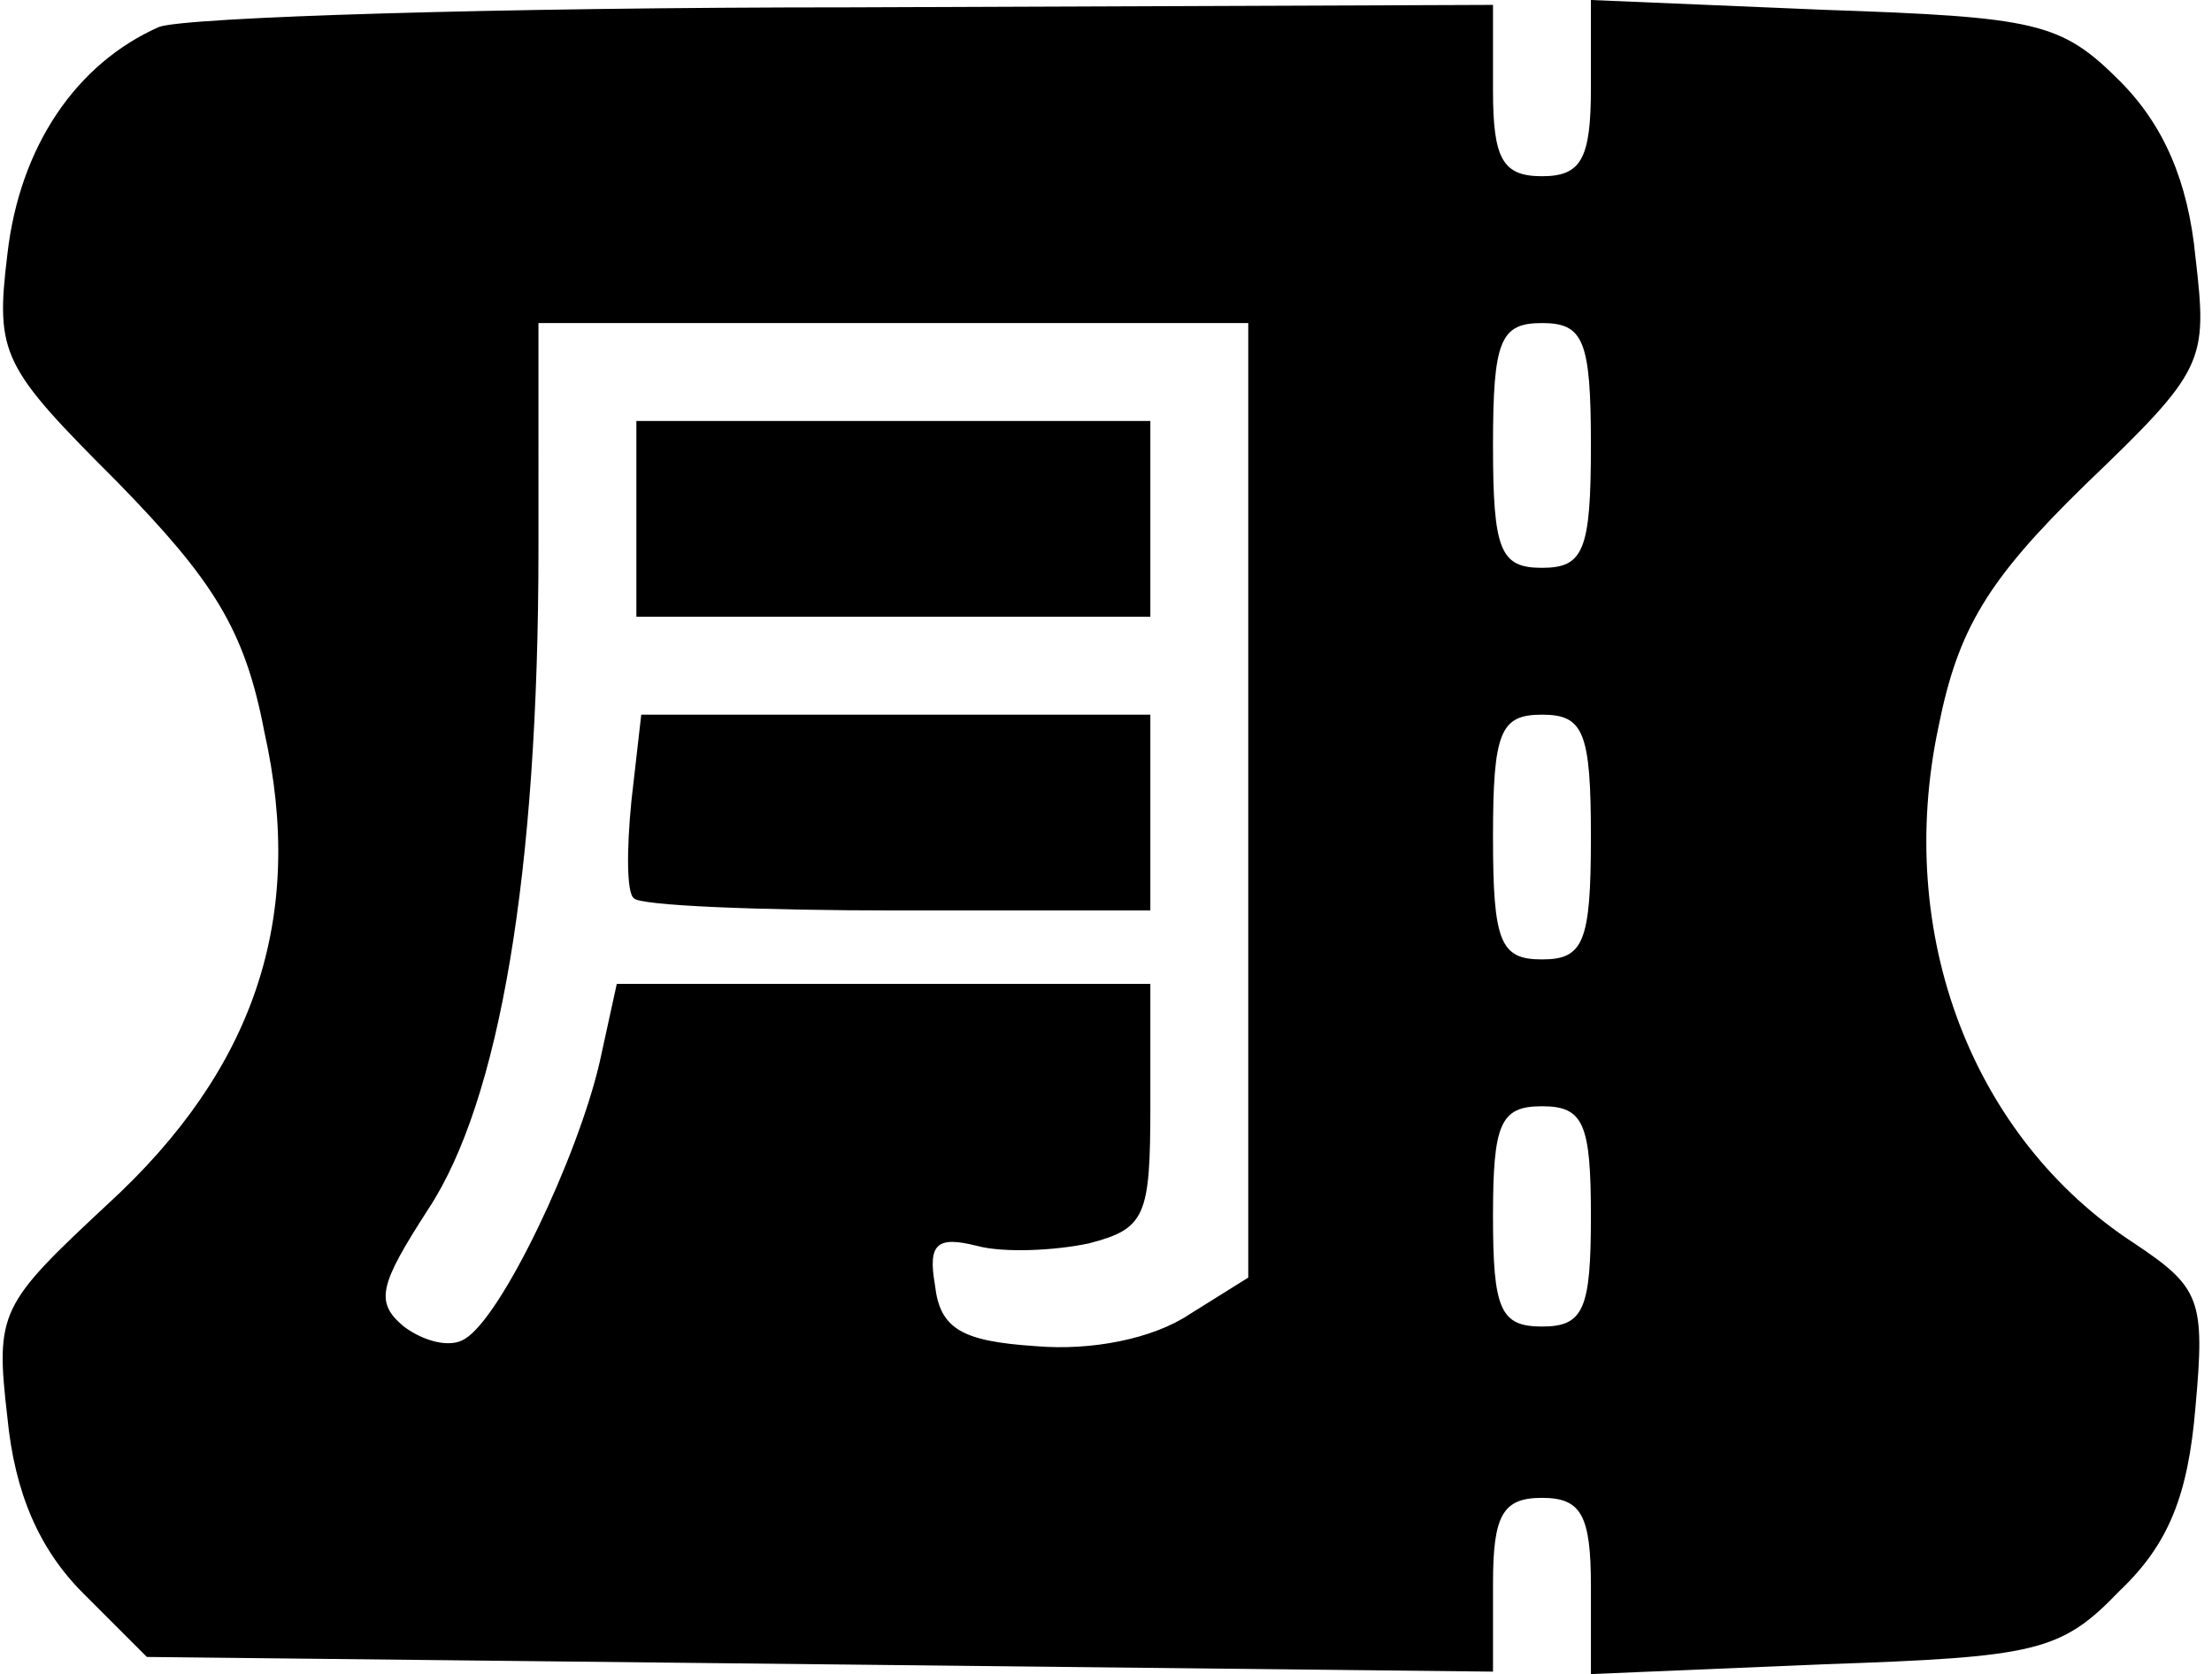 <?xml version="1.0" standalone="no"?><!DOCTYPE svg PUBLIC "-//W3C//DTD SVG 1.1//EN" "http://www.w3.org/Graphics/SVG/1.1/DTD/svg11.dtd"><svg t="1741949958779" class="icon" viewBox="0 0 1353 1024" version="1.1" xmlns="http://www.w3.org/2000/svg" p-id="6085" xmlns:xlink="http://www.w3.org/1999/xlink" width="264.258" height="200"><path d="M97.31 16.468C46.409 38.924 11.977 89.825 4.491 155.696c-7.485 61.38-2.994 68.865 67.368 139.228 58.386 59.883 77.848 89.825 89.825 152.702 25.45 113.778-5.988 206.596-95.813 288.936C0 797.942-2.994 802.433 4.491 866.807c4.491 46.409 19.462 80.842 46.409 107.789L89.825 1013.52l411.696 4.491 411.696 4.491v-53.895c0-41.918 5.988-52.398 29.942-52.398s29.942 10.48 29.942 53.895v53.895l142.222-5.988c130.246-4.491 145.216-7.485 181.146-44.912 29.942-28.444 41.918-58.386 46.409-112.281 5.988-65.871 2.994-73.357-37.427-100.304-98.807-64.374-146.713-188.632-119.766-315.883 11.977-59.883 29.942-89.825 89.825-148.211 73.357-70.363 74.854-74.854 67.368-139.228-4.491-46.409-19.462-80.842-46.409-107.789C1260.538 13.474 1245.567 10.48 1115.322 5.988L973.099 0v53.895c0 43.415-5.988 53.895-29.942 53.895s-29.942-10.48-29.942-52.398V2.994L520.982 4.491C303.906 4.491 113.778 10.48 97.31 16.468zM763.509 489.544V781.474l-35.93 22.456c-22.456 14.971-59.883 22.456-94.316 19.462-44.912-2.994-58.386-10.48-61.38-37.427-4.491-25.45 1.497-29.942 25.45-23.953 16.468 4.491 47.906 2.994 68.865-1.497C700.632 751.532 703.626 744.047 703.626 676.678v-74.854H377.263l-10.48 47.906c-13.474 58.386-59.883 155.696-82.339 169.17-8.982 5.988-25.45 1.497-37.427-7.485-17.965-14.971-14.971-25.45 14.971-71.86 43.415-65.871 67.368-205.099 67.368-404.211V197.614h434.152v291.93zM973.099 272.468c0 64.374-4.491 74.854-29.942 74.854s-29.942-10.48-29.942-74.854 4.491-74.854 29.942-74.854 29.942 10.48 29.942 74.854z m0 239.532c0 64.374-4.491 74.854-29.942 74.854s-29.942-10.48-29.942-74.854 4.491-74.854 29.942-74.854 29.942 10.48 29.942 74.854z m0 232.047c0 56.889-4.491 67.368-29.942 67.368s-29.942-10.48-29.942-67.368 4.491-67.368 29.942-67.368 29.942 10.48 29.942 67.368z" p-id="6086"></path><path d="M389.24 317.38v59.883h314.386v-119.766H389.24v59.883zM386.246 489.544c-2.994 29.942-2.994 56.889 1.497 59.883 2.994 4.491 76.351 7.485 161.684 7.485H703.626v-119.766H392.234l-5.988 52.398z" p-id="6087"></path></svg>